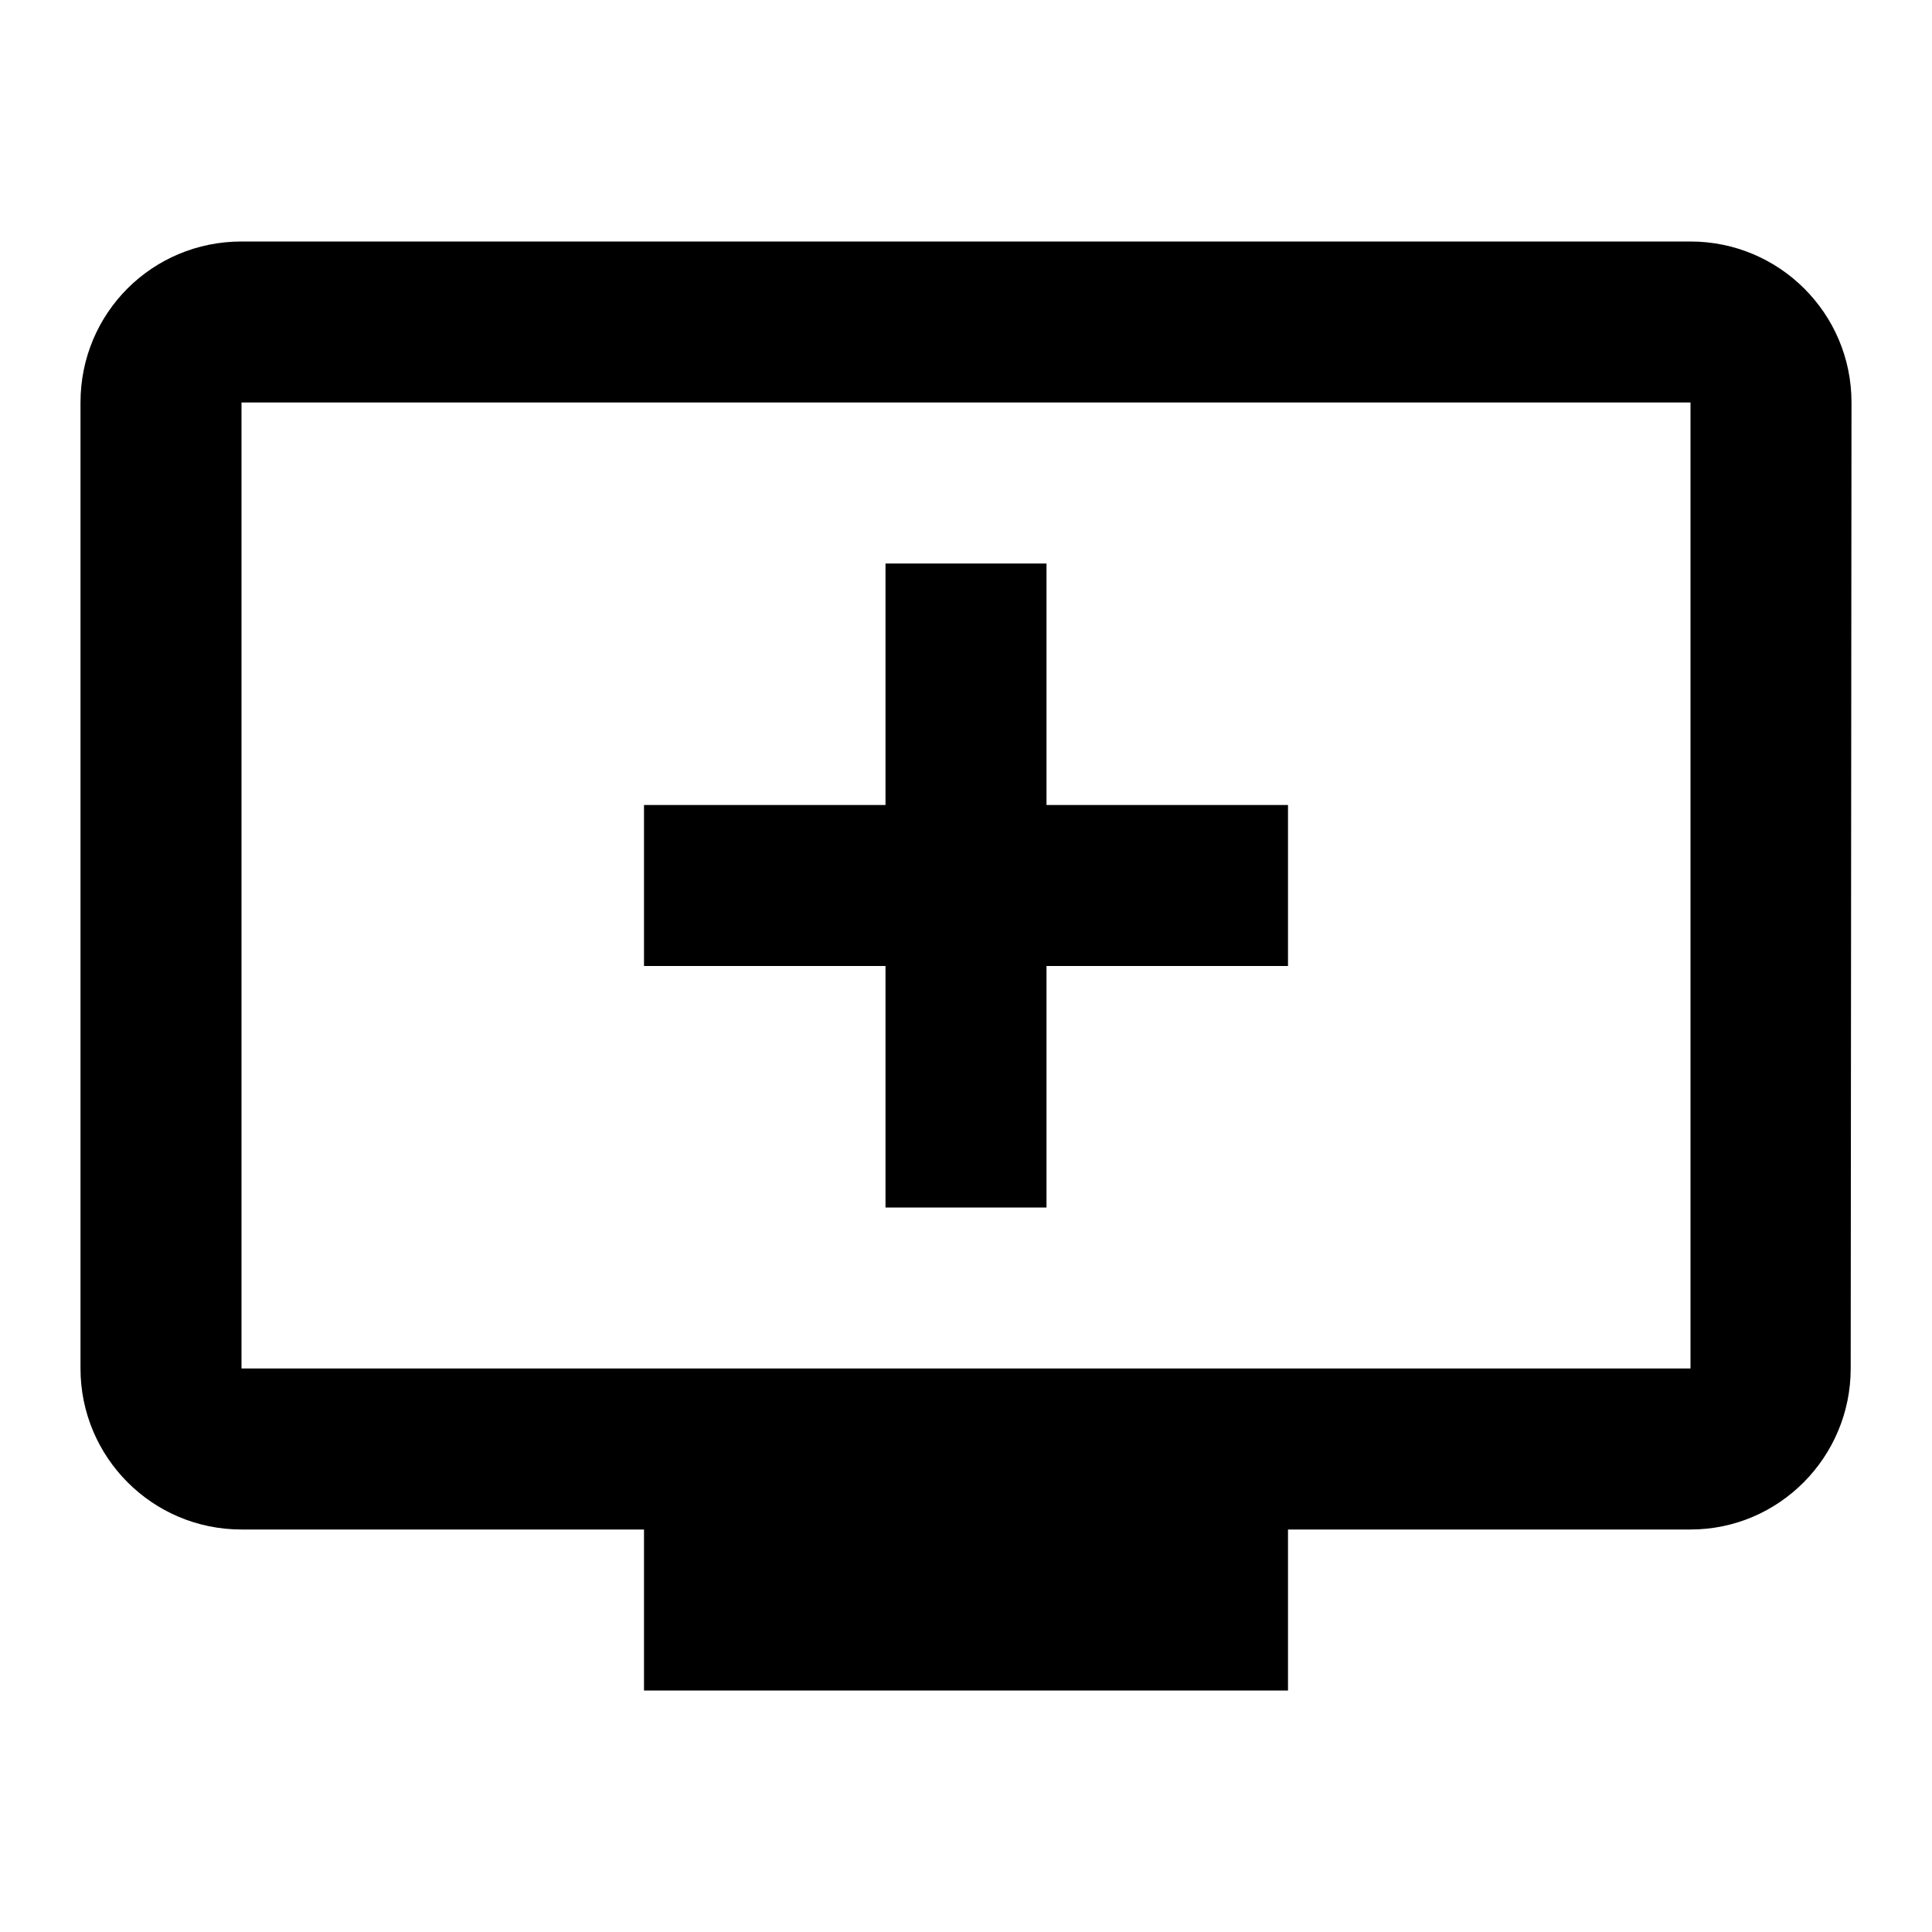 <svg width="24" height="24" viewBox="0 0 24 24" xmlns="http://www.w3.org/2000/svg" fill='currentColor'><g id="add_to_queue"><path id="Vector" d="M21 3H3C1.89 3 1 3.89 1 5V17C1 18.1 1.89 19 3 19H8V21H16V19H21C22.1 19 22.99 18.1 22.99 17L23 5C23 3.89 22.1 3 21 3ZM21 17H3V5H21V17ZM16 10V12H13V15H11V12H8V10H11V7H13V10H16Z"/></g></svg>